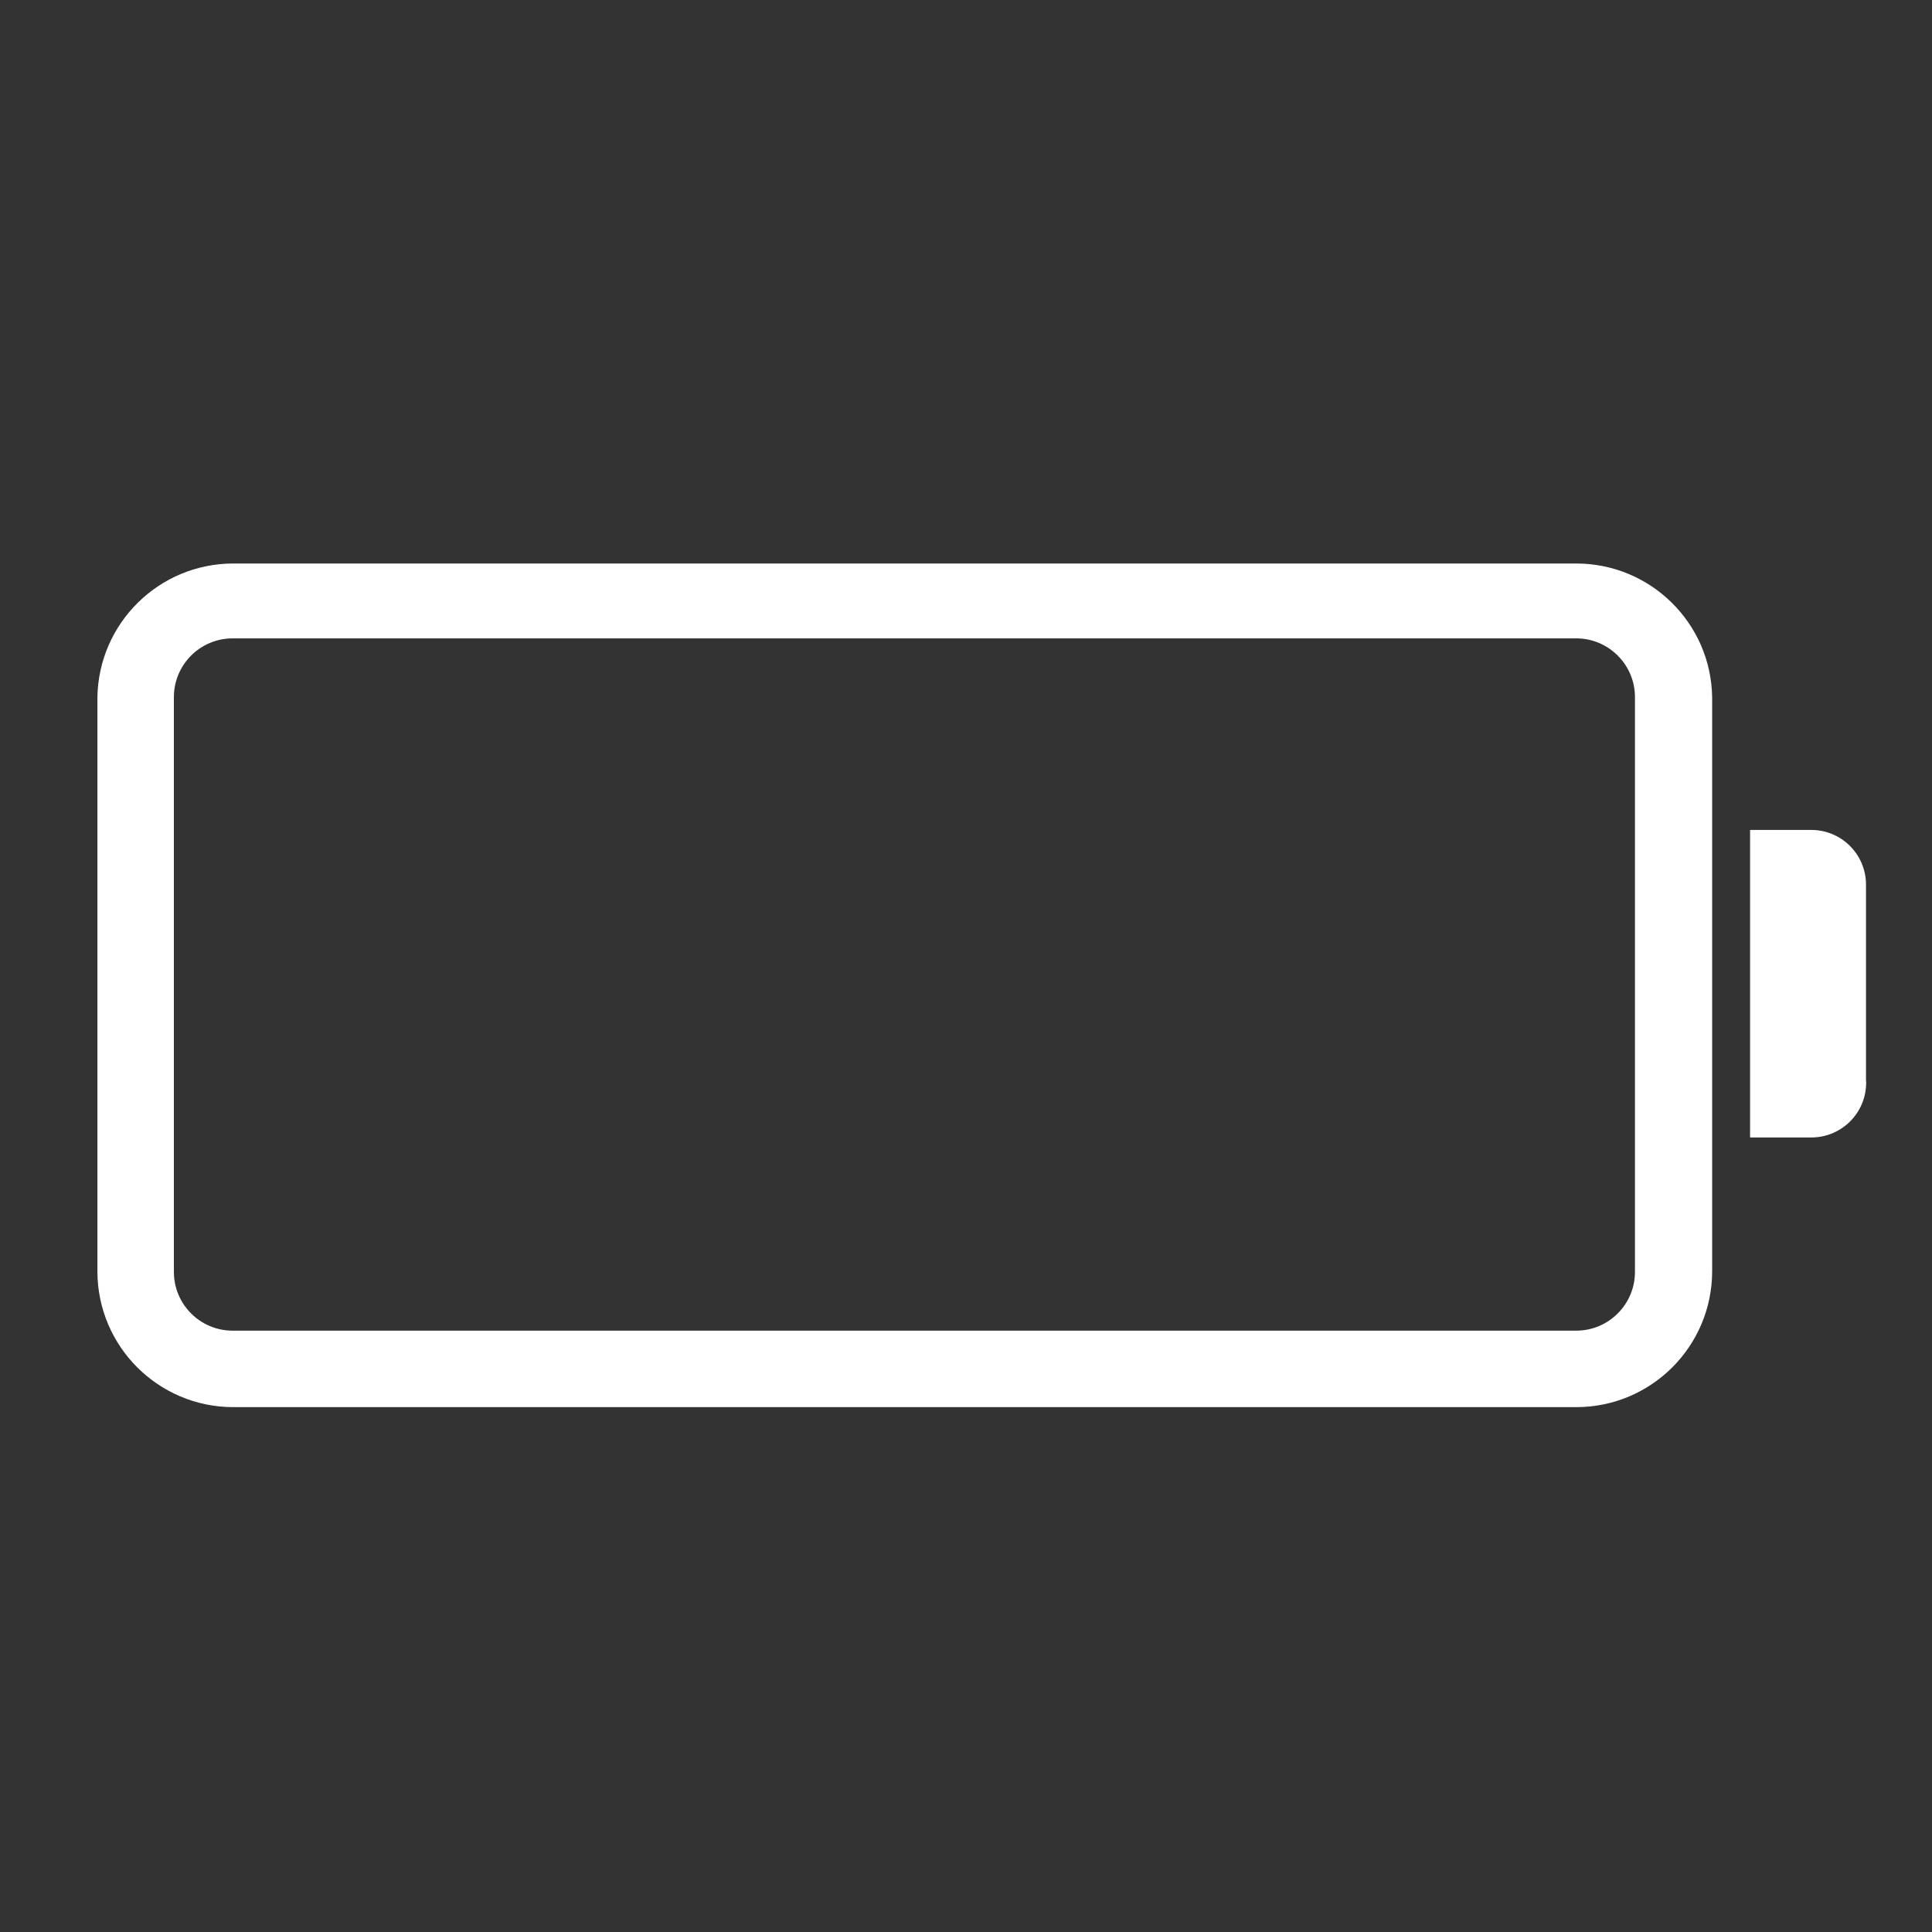 <?xml version="1.0" encoding="utf-8"?>
<!-- Generator: Adobe Illustrator 15.0.0, SVG Export Plug-In . SVG Version: 6.00 Build 0)  -->
<!DOCTYPE svg PUBLIC "-//W3C//DTD SVG 1.1//EN" "http://www.w3.org/Graphics/SVG/1.1/DTD/svg11.dtd">
<svg version="1.1" id="Layer_1" xmlns="http://www.w3.org/2000/svg" xmlns:xlink="http://www.w3.org/1999/xlink" x="0px" y="0px"
	 width="24px" height="24px" viewBox="0 0 24 24" enable-background="new 0 0 24 24" xml:space="preserve">
<rect x="0" y="0" width="24" height="24" fill="#333333" stroke="none"/>
<title>3434</title>
<path fill="#FFFFFF" d="M22.51,10.31h-0.77v3.82h0.77c0.376-0.005,0.676-0.313,0.672-0.688c0-0.011-0.001-0.021-0.002-0.031V11
	C23.186,10.625,22.886,10.315,22.51,10.31L22.51,10.31z"/>
<path fill="#FFFFFF" d="M2.89,17.48h16.69c0.934,0,1.689-0.757,1.689-1.69l0,0V8.66C21.254,7.738,20.502,7,19.58,7H2.89
	C1.972,7.005,1.226,7.742,1.21,8.66v7.14C1.215,16.726,1.964,17.475,2.89,17.48z M2.16,8.66c0-0.403,0.327-0.73,0.73-0.73h16.69
	c0.403,0,0.73,0.327,0.73,0.73v7.14c0,0.403-0.327,0.73-0.73,0.73H2.89c-0.403,0-0.73-0.327-0.73-0.73V8.66z"/>
</svg>
